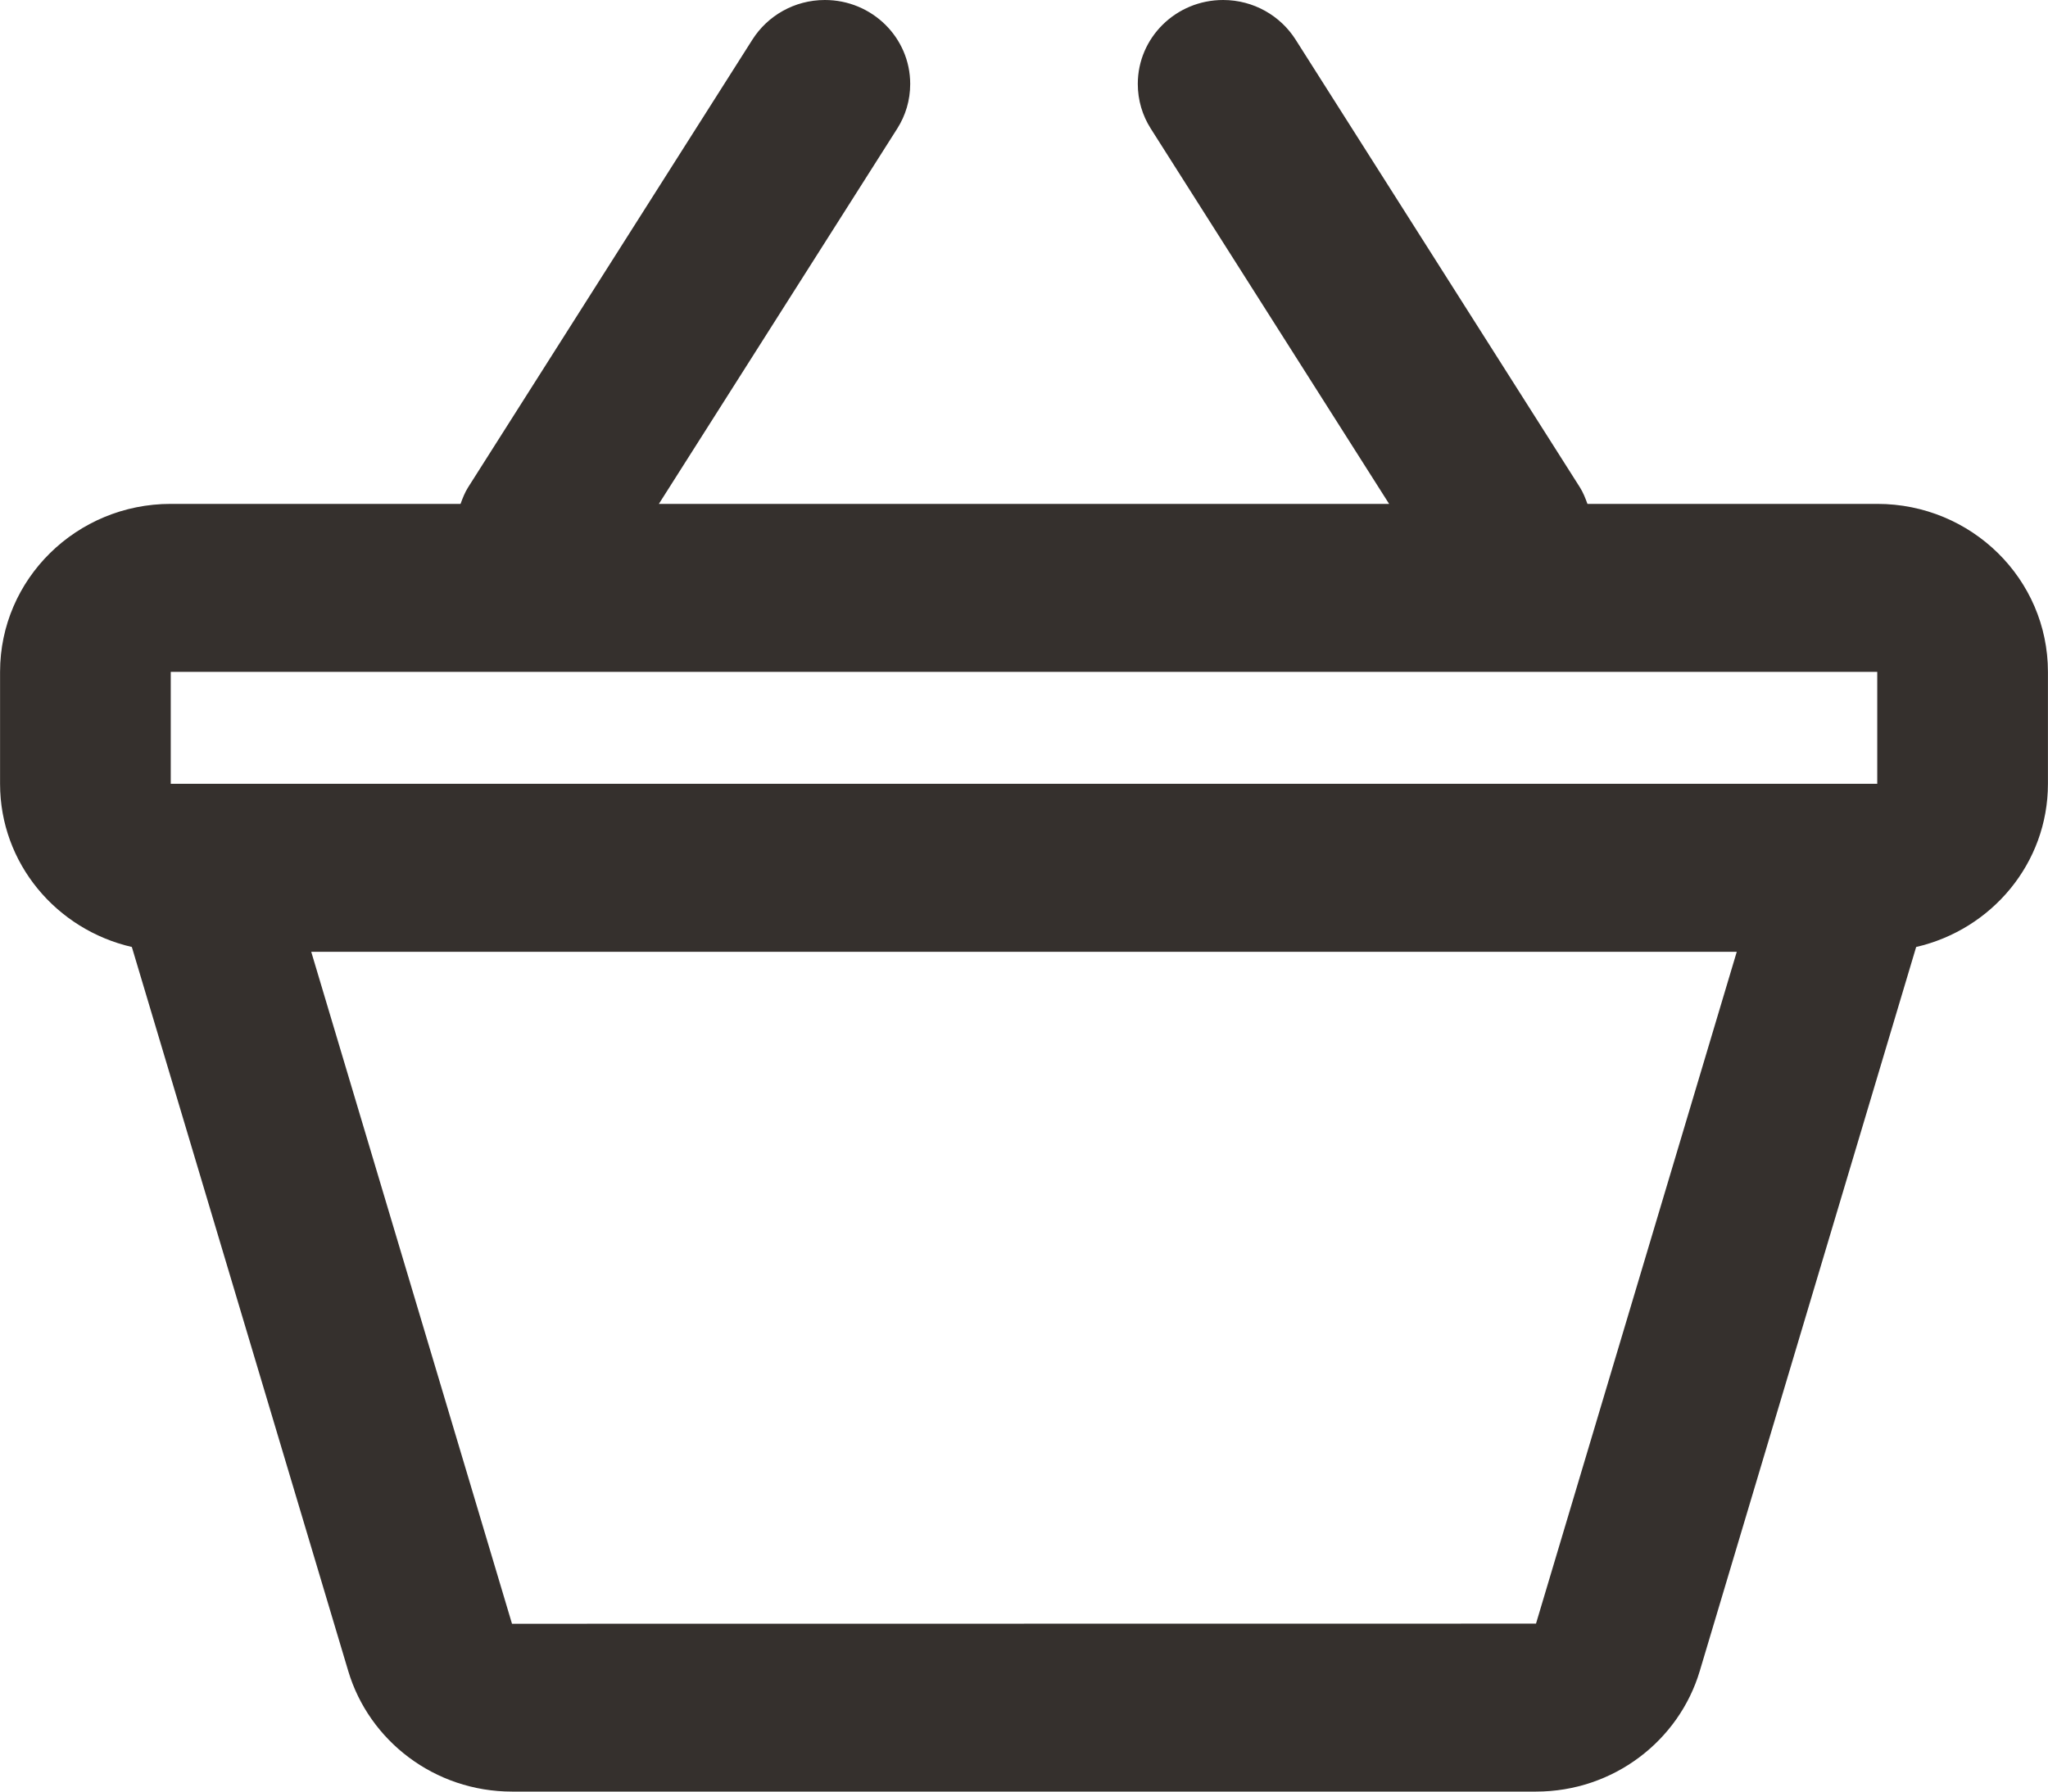 <svg xmlns="http://www.w3.org/2000/svg" xmlns:xlink="http://www.w3.org/1999/xlink" preserveAspectRatio="xMidYMid" width="32" height="28" viewBox="0 0 32 28">
  <defs>
    <style>
      .cls-1 {
        fill: #35302d;
        fill-rule: evenodd;
      }
    </style>
  </defs>
  <path d="M29.332,7.875 L24.804,7.875 C24.771,7.785 24.737,7.697 24.687,7.618 L20.243,0.618 C20.007,0.247 19.588,-0.000 19.111,-0.000 C18.375,-0.000 17.778,0.587 17.778,1.312 C17.778,1.567 17.851,1.805 17.979,2.007 L21.705,7.875 L10.295,7.875 L14.021,2.007 C14.149,1.805 14.222,1.567 14.222,1.312 C14.222,0.587 13.625,-0.000 12.889,-0.000 C12.412,-0.000 11.993,0.247 11.757,0.618 L7.313,7.618 C7.263,7.697 7.229,7.785 7.196,7.875 L2.668,7.875 C1.195,7.875 0.001,9.050 0.001,10.500 L0.001,12.250 C0.001,13.493 0.882,14.529 2.060,14.800 L5.442,26.118 C5.767,27.205 6.790,28.000 8.001,28.000 L24.000,28.000 C25.210,28.000 26.233,27.205 26.558,26.118 L29.940,14.800 C31.118,14.529 31.999,13.493 31.999,12.250 L31.999,10.500 C31.999,9.050 30.805,7.875 29.332,7.875 ZM2.668,10.500 L29.332,10.500 L29.332,12.250 L2.668,12.250 L2.668,10.500 ZM24.000,25.375 L8.000,25.377 L4.863,14.875 L27.137,14.875 L24.000,25.375 Z" class="cls-1"/>
</svg>
